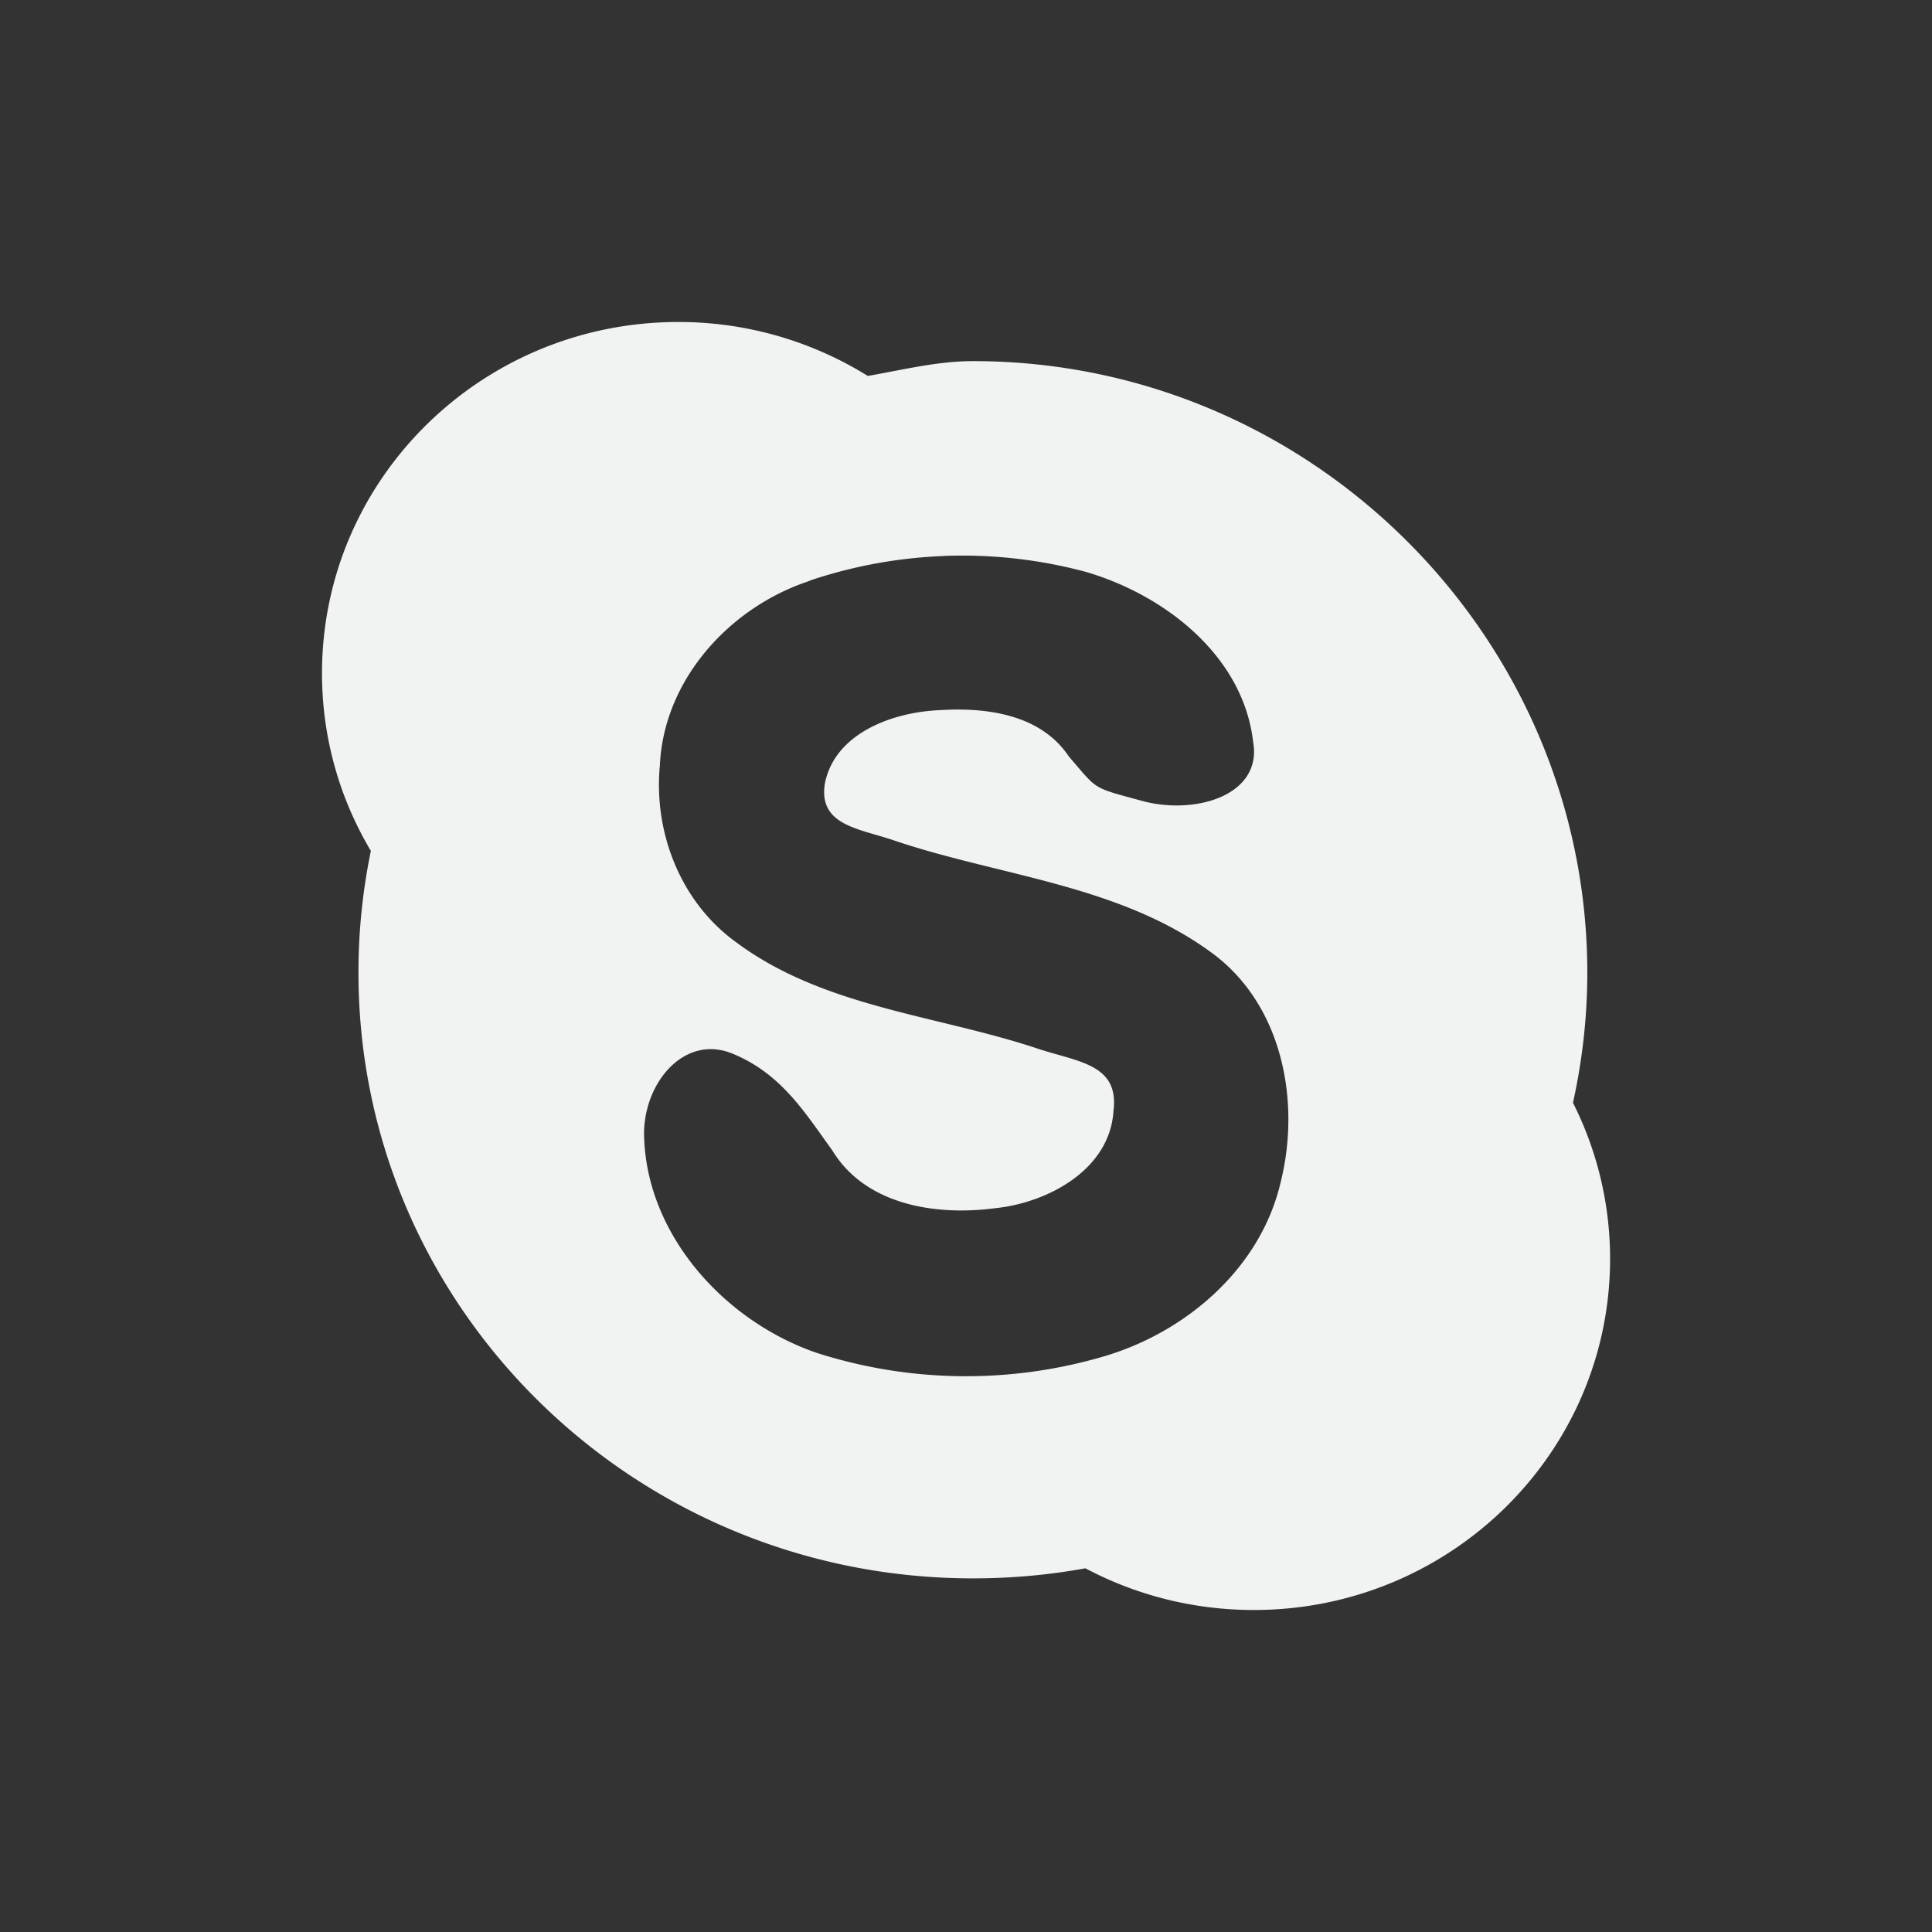 <svg xmlns="http://www.w3.org/2000/svg" version="1.1" viewBox="-4 -4 24 24"><rect x="-4" y="-4" width="24" height="24" fill="#333333" stroke="none"/><path fill="#f1f2f2" d="m4.426 0c-2.444 0-4.426 1.953-4.426 4.363 0 0.805 0.221 1.559 0.607 2.207a7.456 7.456 0 0 0 -0.154 1.514c0 4.156 3.418 7.523 7.633 7.523 0.477 0 0.944-0.042 1.397-0.125 0.623 0.33 1.335 0.518 2.092 0.518 2.444 0 4.426-1.953 4.426-4.363 0-0.696-0.167-1.355-0.461-1.938 0.115-0.52 0.178-1.06 0.178-1.615 0-4.156-3.417-7.598-7.631-7.598-0.446 0-0.883 0.111-1.307 0.184a4.449 4.449 0 0 0 -2.353 -0.67zm3.299 2.906a5.924 5.924 0 0 1 1.76 0.197c0.979 0.285 1.958 1.04 2.082 2.113 0.119 0.674-0.746 0.924-1.423 0.721-0.588-0.159-0.509-0.128-0.866-0.539-0.35-0.526-1.028-0.614-1.609-0.576-0.572 0.024-1.296 0.28-1.422 0.91-0.086 0.533 0.449 0.562 0.879 0.715 1.321 0.442 2.799 0.548 3.947 1.404 0.859 0.644 1.086 1.835 0.836 2.834-0.247 1.063-1.161 1.854-2.181 2.16a6.074 6.074 0 0 1 -3.582 -0.039c-1.126-0.386-2.096-1.437-2.144-2.661-0.032-0.663 0.481-1.301 1.088-1.06 0.61 0.246 0.903 0.727 1.25 1.207 0.416 0.682 1.292 0.813 2.019 0.717 0.654-0.066 1.427-0.477 1.473-1.207 0.073-0.581-0.431-0.608-0.934-0.773-1.256-0.421-2.663-0.511-3.756-1.326-0.687-0.497-1.024-1.361-0.945-2.193 0.046-1.04 0.826-1.92 1.779-2.266l0.055-0.019 0.053-0.021a5.924 5.924 0 0 1 1.643 -0.297z"/></svg>
